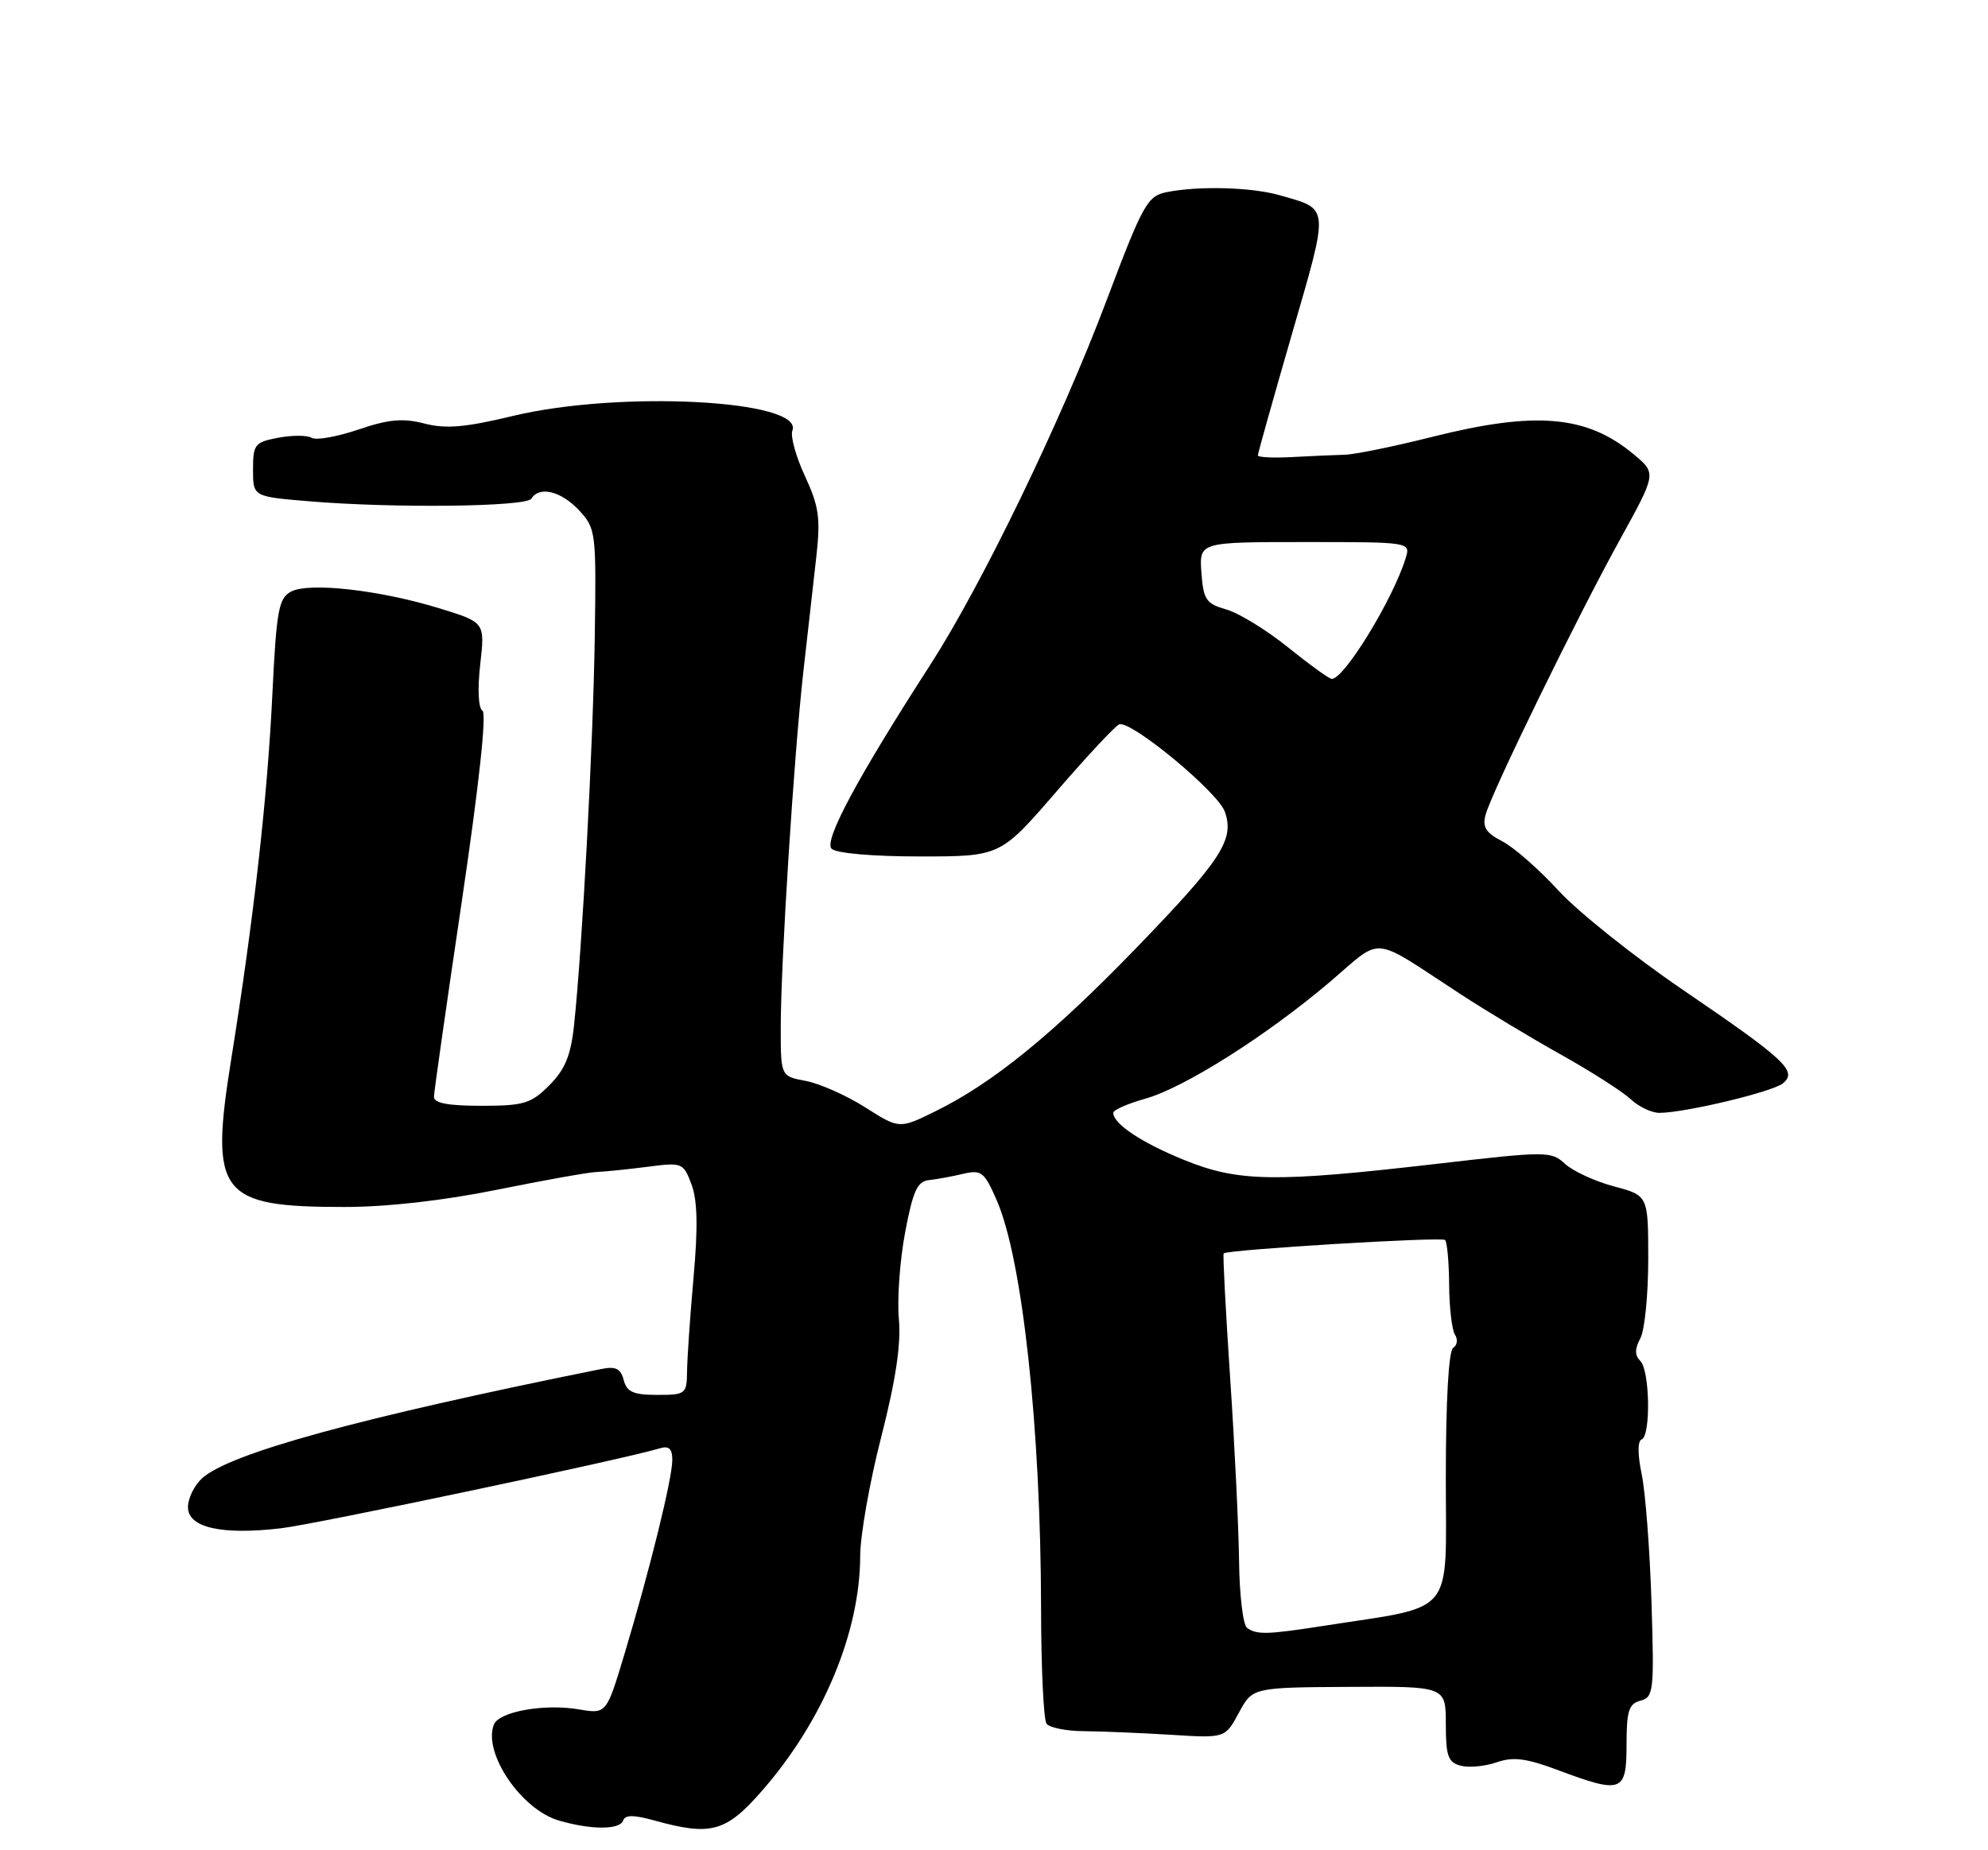 <?xml version="1.0" encoding="UTF-8" standalone="no"?>
<!DOCTYPE svg PUBLIC "-//W3C//DTD SVG 1.1//EN" "http://www.w3.org/Graphics/SVG/1.1/DTD/svg11.dtd" >
<svg xmlns="http://www.w3.org/2000/svg" xmlns:xlink="http://www.w3.org/1999/xlink" version="1.1" viewBox="0 0 275 256">
 <g >
 <path fill="currentColor"
d=" M 86.20 251.89 C 86.47 251.09 87.64 251.09 90.54 251.89 C 98.34 254.06 100.42 253.49 105.38 247.81 C 113.83 238.16 118.96 225.89 118.99 215.32 C 118.99 212.47 120.30 205.04 121.90 198.82 C 123.91 190.95 124.66 185.98 124.34 182.50 C 124.09 179.75 124.48 174.35 125.21 170.50 C 126.29 164.77 126.89 163.46 128.51 163.28 C 129.61 163.16 131.74 162.77 133.25 162.41 C 135.77 161.82 136.17 162.15 137.90 166.13 C 141.44 174.29 143.97 197.61 144.01 222.50 C 144.02 230.75 144.36 237.95 144.77 238.50 C 145.17 239.05 147.53 239.52 150.00 239.53 C 152.47 239.55 157.87 239.78 161.99 240.03 C 169.47 240.50 169.47 240.50 171.37 236.99 C 173.26 233.48 173.26 233.48 186.63 233.40 C 200.00 233.32 200.00 233.32 200.00 238.54 C 200.00 242.98 200.31 243.85 202.07 244.31 C 203.21 244.61 205.44 244.39 207.03 243.84 C 209.31 243.04 211.11 243.27 215.50 244.91 C 224.36 248.23 225.00 247.99 225.00 241.41 C 225.00 236.72 225.31 235.73 226.93 235.31 C 228.74 234.83 228.84 233.99 228.45 221.65 C 228.22 214.42 227.61 206.47 227.10 204.00 C 226.53 201.27 226.52 199.37 227.08 199.17 C 228.37 198.70 228.23 189.63 226.91 188.31 C 226.12 187.52 226.12 186.65 226.91 185.17 C 227.51 184.05 228.00 179.15 228.00 174.27 C 228.00 165.41 228.00 165.41 223.25 164.15 C 220.64 163.45 217.60 162.05 216.50 161.04 C 214.56 159.26 214.02 159.26 198.50 161.06 C 176.33 163.62 171.29 163.54 163.81 160.50 C 157.92 158.11 154.00 155.50 154.00 153.97 C 154.00 153.58 155.99 152.70 158.42 152.02 C 163.82 150.51 175.26 143.26 184.01 135.82 C 191.41 129.52 189.45 129.34 202.00 137.53 C 205.57 139.86 211.88 143.66 216.00 145.96 C 220.12 148.27 224.43 151.02 225.56 152.08 C 226.70 153.14 228.50 153.99 229.56 153.98 C 233.19 153.95 245.22 151.06 246.64 149.89 C 248.67 148.20 247.03 146.66 232.68 136.88 C 225.98 132.31 218.30 126.17 215.60 123.24 C 212.91 120.30 209.40 117.22 207.80 116.40 C 205.52 115.22 205.03 114.42 205.51 112.70 C 206.40 109.48 218.17 85.38 224.06 74.71 C 229.14 65.50 229.14 65.50 226.04 62.90 C 219.54 57.46 212.50 56.84 198.18 60.43 C 192.86 61.77 187.38 62.89 186.00 62.92 C 184.62 62.95 181.36 63.10 178.75 63.24 C 176.14 63.38 174.00 63.28 174.00 63.01 C 174.00 62.74 176.12 55.18 178.72 46.20 C 183.91 28.25 183.98 29.00 177.00 27.01 C 173.09 25.89 165.74 25.70 161.37 26.59 C 158.71 27.13 158.10 28.23 153.00 41.75 C 146.73 58.37 135.77 81.00 128.67 92.01 C 118.63 107.57 113.93 116.33 115.03 117.43 C 115.66 118.06 120.69 118.50 127.24 118.50 C 138.38 118.50 138.38 118.50 146.14 109.52 C 150.40 104.58 154.31 100.40 154.83 100.22 C 156.49 99.67 168.47 109.58 169.43 112.31 C 170.80 116.18 168.98 118.97 157.00 131.35 C 145.58 143.14 137.32 149.86 129.45 153.73 C 124.41 156.22 124.41 156.22 119.68 153.21 C 117.07 151.56 113.38 149.92 111.47 149.56 C 108.00 148.91 108.00 148.91 108.00 142.20 C 108.00 133.20 109.81 104.76 111.12 93.00 C 111.71 87.78 112.51 80.64 112.91 77.14 C 113.52 71.69 113.30 70.09 111.35 65.88 C 110.10 63.18 109.31 60.34 109.61 59.58 C 111.23 55.34 85.75 54.00 71.00 57.54 C 64.36 59.14 61.67 59.37 58.70 58.60 C 55.71 57.83 53.75 58.01 49.56 59.44 C 46.62 60.43 43.72 60.95 43.12 60.58 C 42.52 60.21 40.45 60.20 38.52 60.56 C 35.24 61.18 35.00 61.48 35.00 64.96 C 35.00 68.71 35.00 68.71 42.65 69.35 C 54.36 70.34 72.80 70.13 73.50 69.00 C 74.60 67.21 77.60 67.94 80.08 70.59 C 82.44 73.13 82.49 73.53 82.27 88.34 C 82.04 103.25 80.54 131.29 79.40 141.92 C 78.95 146.07 78.15 148.00 75.98 150.17 C 73.45 152.70 72.46 153.00 66.58 153.00 C 61.97 153.00 60.01 152.63 60.03 151.75 C 60.04 151.06 61.78 138.90 63.88 124.72 C 66.24 108.79 67.34 98.71 66.74 98.34 C 66.17 97.99 66.04 95.35 66.43 91.92 C 67.09 86.11 67.09 86.11 60.79 84.17 C 52.52 81.63 42.75 80.53 40.25 81.86 C 38.54 82.78 38.24 84.44 37.67 96.20 C 36.98 110.47 35.09 127.20 31.98 146.58 C 28.99 165.25 30.33 167.00 47.63 167.00 C 53.51 167.00 61.33 166.12 68.73 164.62 C 75.21 163.31 81.40 162.20 82.50 162.16 C 83.60 162.12 86.75 161.80 89.50 161.45 C 94.40 160.81 94.52 160.86 95.66 163.89 C 96.48 166.07 96.56 169.83 95.94 176.74 C 95.46 182.11 95.06 187.96 95.04 189.75 C 95.00 192.88 94.85 193.00 90.91 193.00 C 87.62 193.00 86.71 192.60 86.28 190.95 C 85.86 189.35 85.17 189.01 83.12 189.43 C 49.71 196.16 31.79 201.07 27.95 204.54 C 26.88 205.52 26.00 207.32 26.00 208.54 C 26.00 211.36 30.65 212.42 38.84 211.46 C 43.72 210.89 86.32 201.90 91.25 200.40 C 92.54 200.01 93.00 200.43 93.00 202.02 C 93.00 204.58 89.88 217.23 86.39 228.83 C 83.89 237.16 83.89 237.16 80.06 236.51 C 75.25 235.70 69.01 236.82 68.31 238.63 C 66.80 242.57 72.11 250.39 77.33 251.90 C 81.80 253.20 85.77 253.19 86.20 251.89 Z  M 172.50 225.23 C 171.95 224.83 171.45 220.68 171.40 216.00 C 171.34 211.32 170.79 199.88 170.16 190.57 C 169.54 181.25 169.14 173.54 169.27 173.42 C 169.84 172.90 199.44 171.10 199.90 171.57 C 200.18 171.85 200.44 174.65 200.46 177.79 C 200.48 180.93 200.85 184.03 201.27 184.68 C 201.69 185.33 201.58 186.14 201.02 186.49 C 200.39 186.88 200.00 193.80 200.00 204.49 C 200.00 223.93 201.54 222.08 183.00 224.97 C 175.30 226.17 173.83 226.21 172.50 225.23 Z  M 178.15 89.55 C 175.20 87.17 171.38 84.83 169.65 84.33 C 166.83 83.53 166.47 82.99 166.19 79.22 C 165.89 75.00 165.89 75.00 180.51 75.00 C 195.13 75.00 195.13 75.00 194.44 77.25 C 192.66 83.00 185.85 94.09 184.20 93.93 C 183.81 93.89 181.09 91.92 178.15 89.55 Z "/>
</g>
</svg>